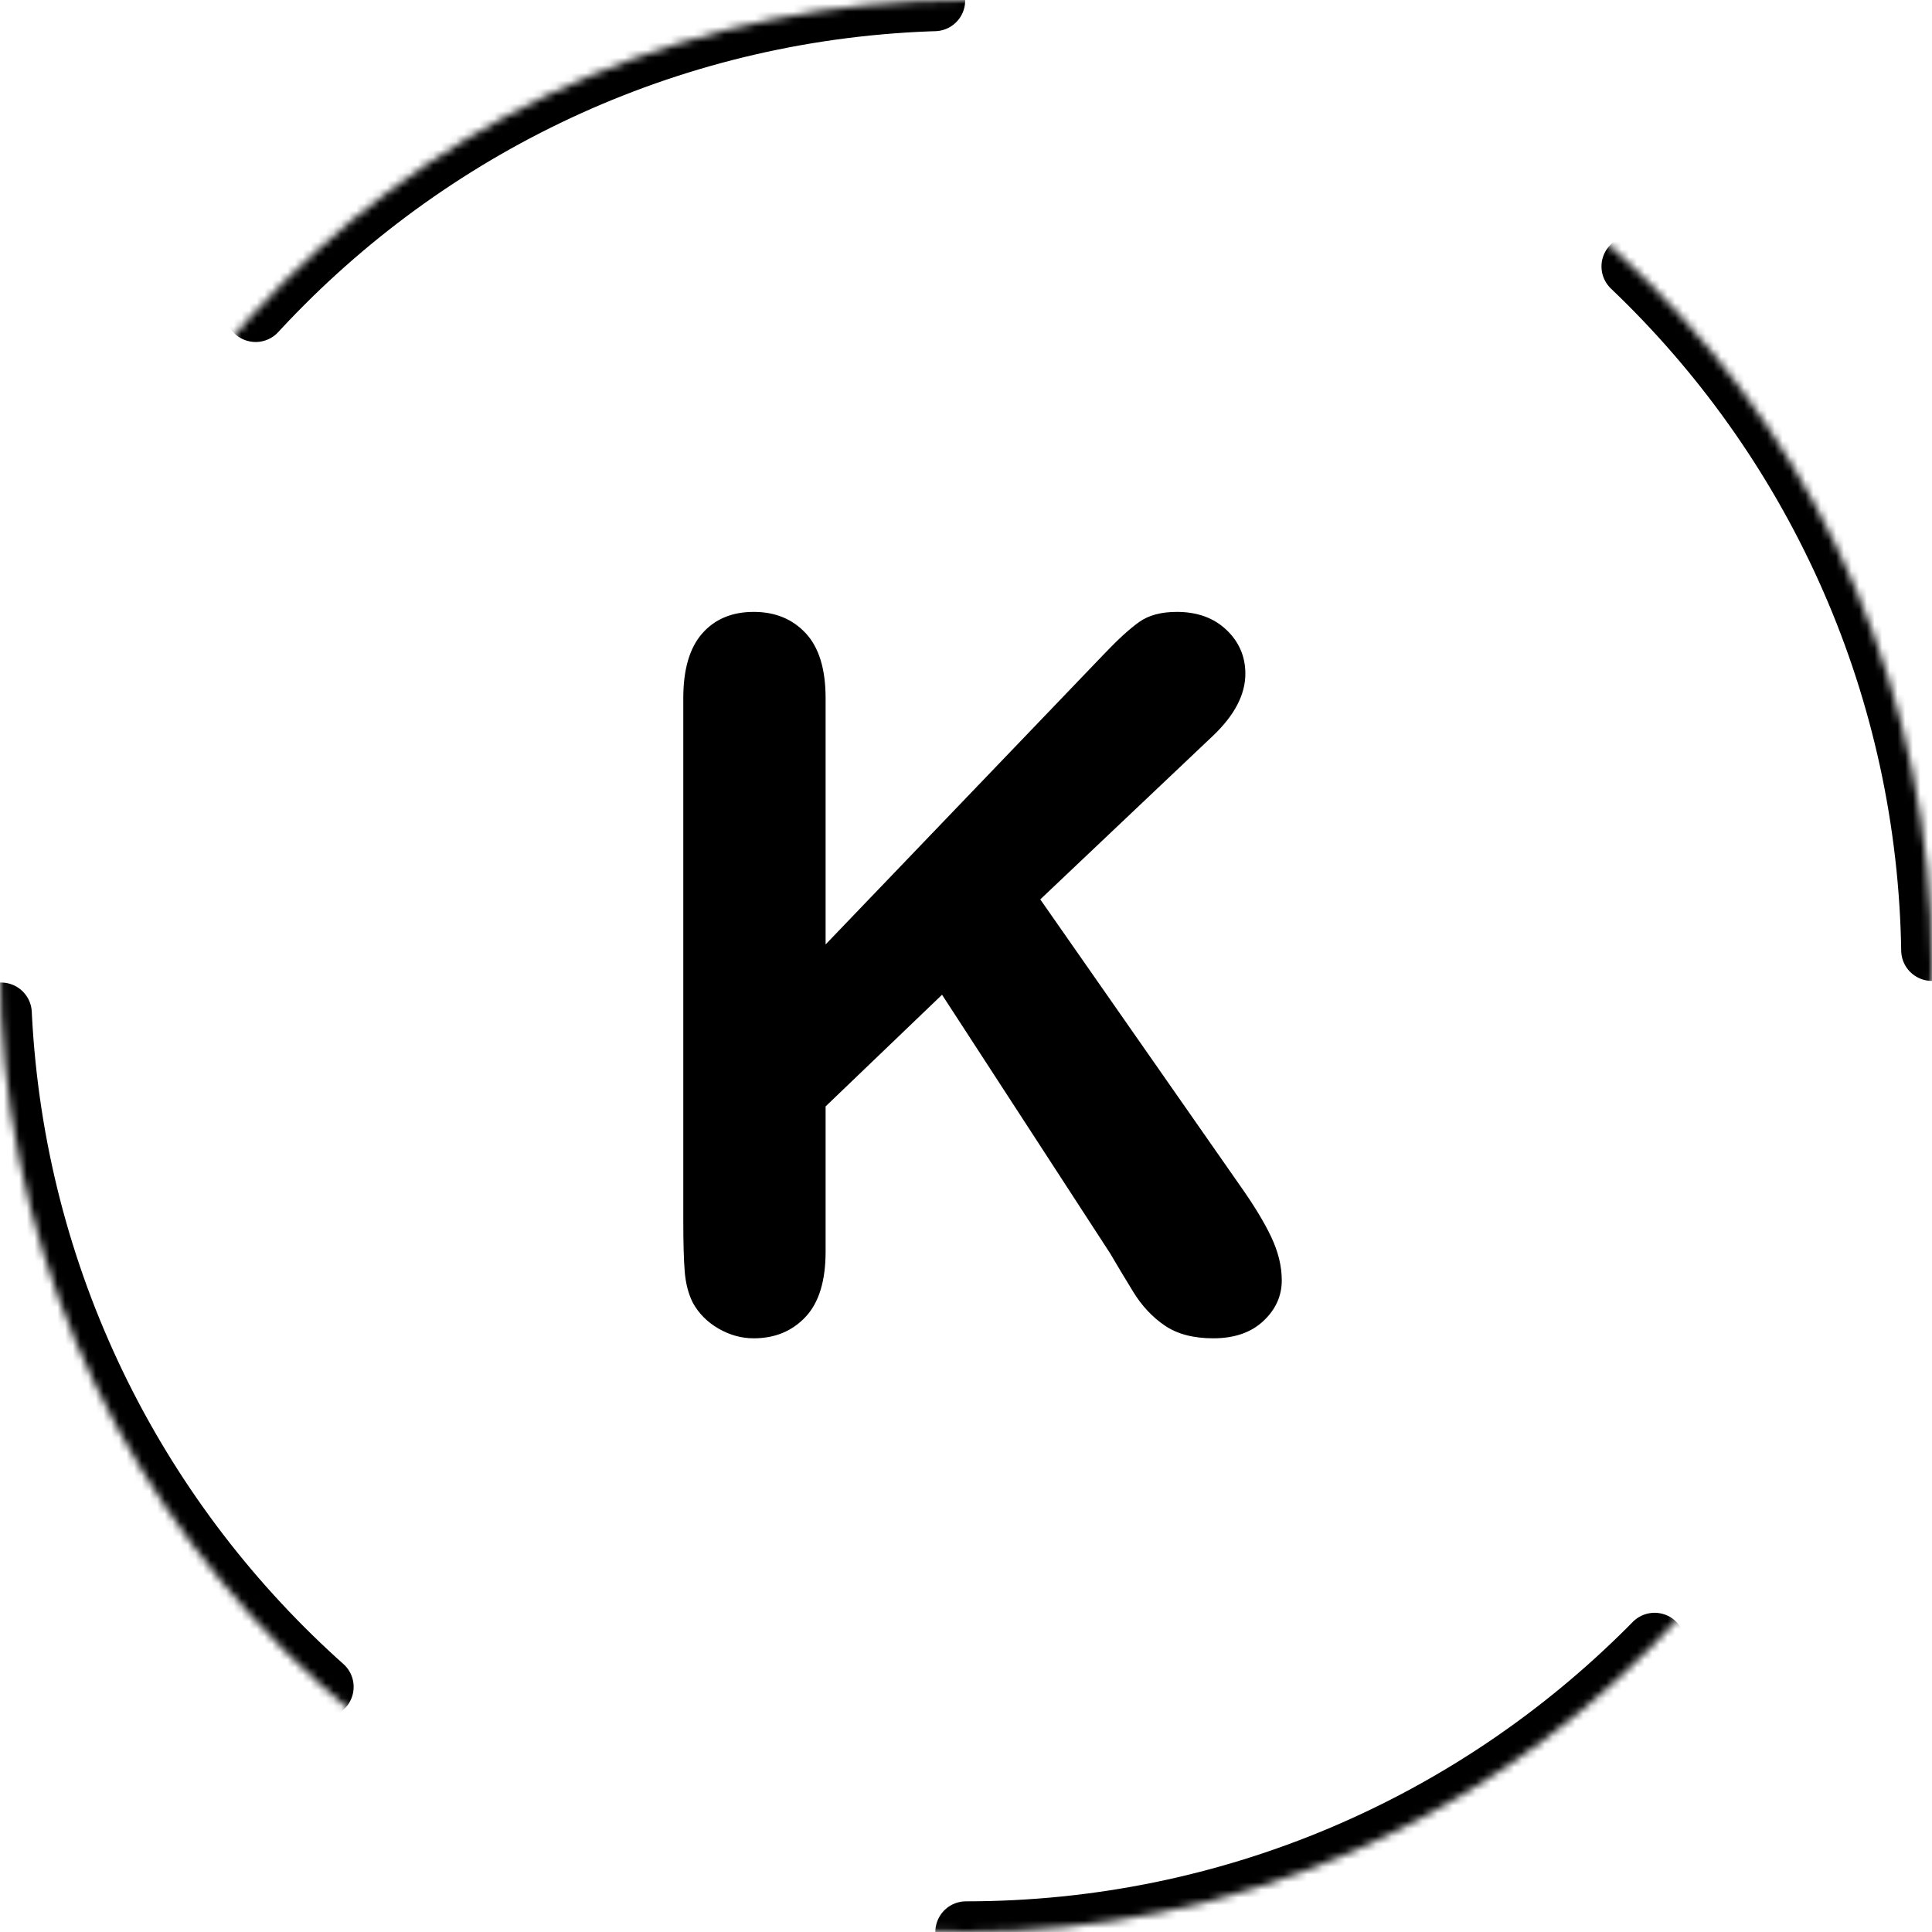 <?xml version="1.0" encoding="UTF-8"?>
<svg width="252px" height="252px" viewBox="0 0 252 252" version="1.1" xmlns="http://www.w3.org/2000/svg" xmlns:xlink="http://www.w3.org/1999/xlink">
    <!-- Generator: Sketch 60 (88103) - https://sketch.com -->
    <title>Group</title>
    <desc>Created with Sketch.</desc>
    <defs>
        <path d="M126,252 C195.588,252 252,195.588 252,126 C252,56.412 195.588,0 126,0 C56.412,0 0,56.412 0,126 C0,195.588 56.412,252 126,252 Z" id="path-1"></path>
        <mask id="mask-2" maskContentUnits="userSpaceOnUse" maskUnits="objectBoundingBox" x="0" y="0" width="252" height="252" fill="white">
            <use xlink:href="#path-1"></use>
        </mask>
    </defs>
    <g id="Page-1" stroke="none" stroke-width="1" fill="none" fill-rule="evenodd">
        <g id="Artboard" transform="translate(-51, -49)">
            <g id="Group" transform="translate(51, 49)">
                <path d="M107.688,91.062 L107.688,123.188 L144.125,85.188 C145.875,83.354 147.365,82 148.594,81.125 C149.823,80.25 151.458,79.812 153.5,79.812 C156.167,79.812 158.323,80.594 159.969,82.156 C161.615,83.719 162.438,85.625 162.438,87.875 C162.438,90.583 161.042,93.271 158.25,95.938 L135.688,117.312 L161.688,154.562 C163.521,157.146 164.896,159.406 165.812,161.344 C166.729,163.281 167.188,165.167 167.188,167 C167.188,169.042 166.385,170.812 164.781,172.312 C163.177,173.812 161,174.562 158.25,174.562 C155.667,174.562 153.563,174.01 151.938,172.906 C150.312,171.802 148.938,170.333 147.812,168.5 C146.687,166.667 145.688,165 144.812,163.5 L122.875,129.75 L107.688,144.312 L107.688,163.25 C107.688,167.083 106.813,169.927 105.062,171.781 C103.312,173.635 101.063,174.562 98.312,174.562 C96.729,174.562 95.208,174.146 93.75,173.312 C92.292,172.479 91.167,171.354 90.375,169.938 C89.792,168.771 89.438,167.417 89.312,165.875 C89.187,164.333 89.125,162.104 89.125,159.188 L89.125,91.062 C89.125,87.312 89.948,84.5 91.594,82.625 C93.24,80.75 95.479,79.812 98.312,79.812 C101.104,79.812 103.365,80.74 105.094,82.594 C106.823,84.448 107.688,87.271 107.688,91.062 Z" id="K" fill="#000000" fill-rule="nonzero"></path>
                <use id="Oval" stroke="#000000" mask="url(#mask-2)" stroke-width="8" stroke-linecap="round" stroke-dasharray="100" xlink:href="#path-1"></use>
            </g>
        </g>
    </g>
</svg>
